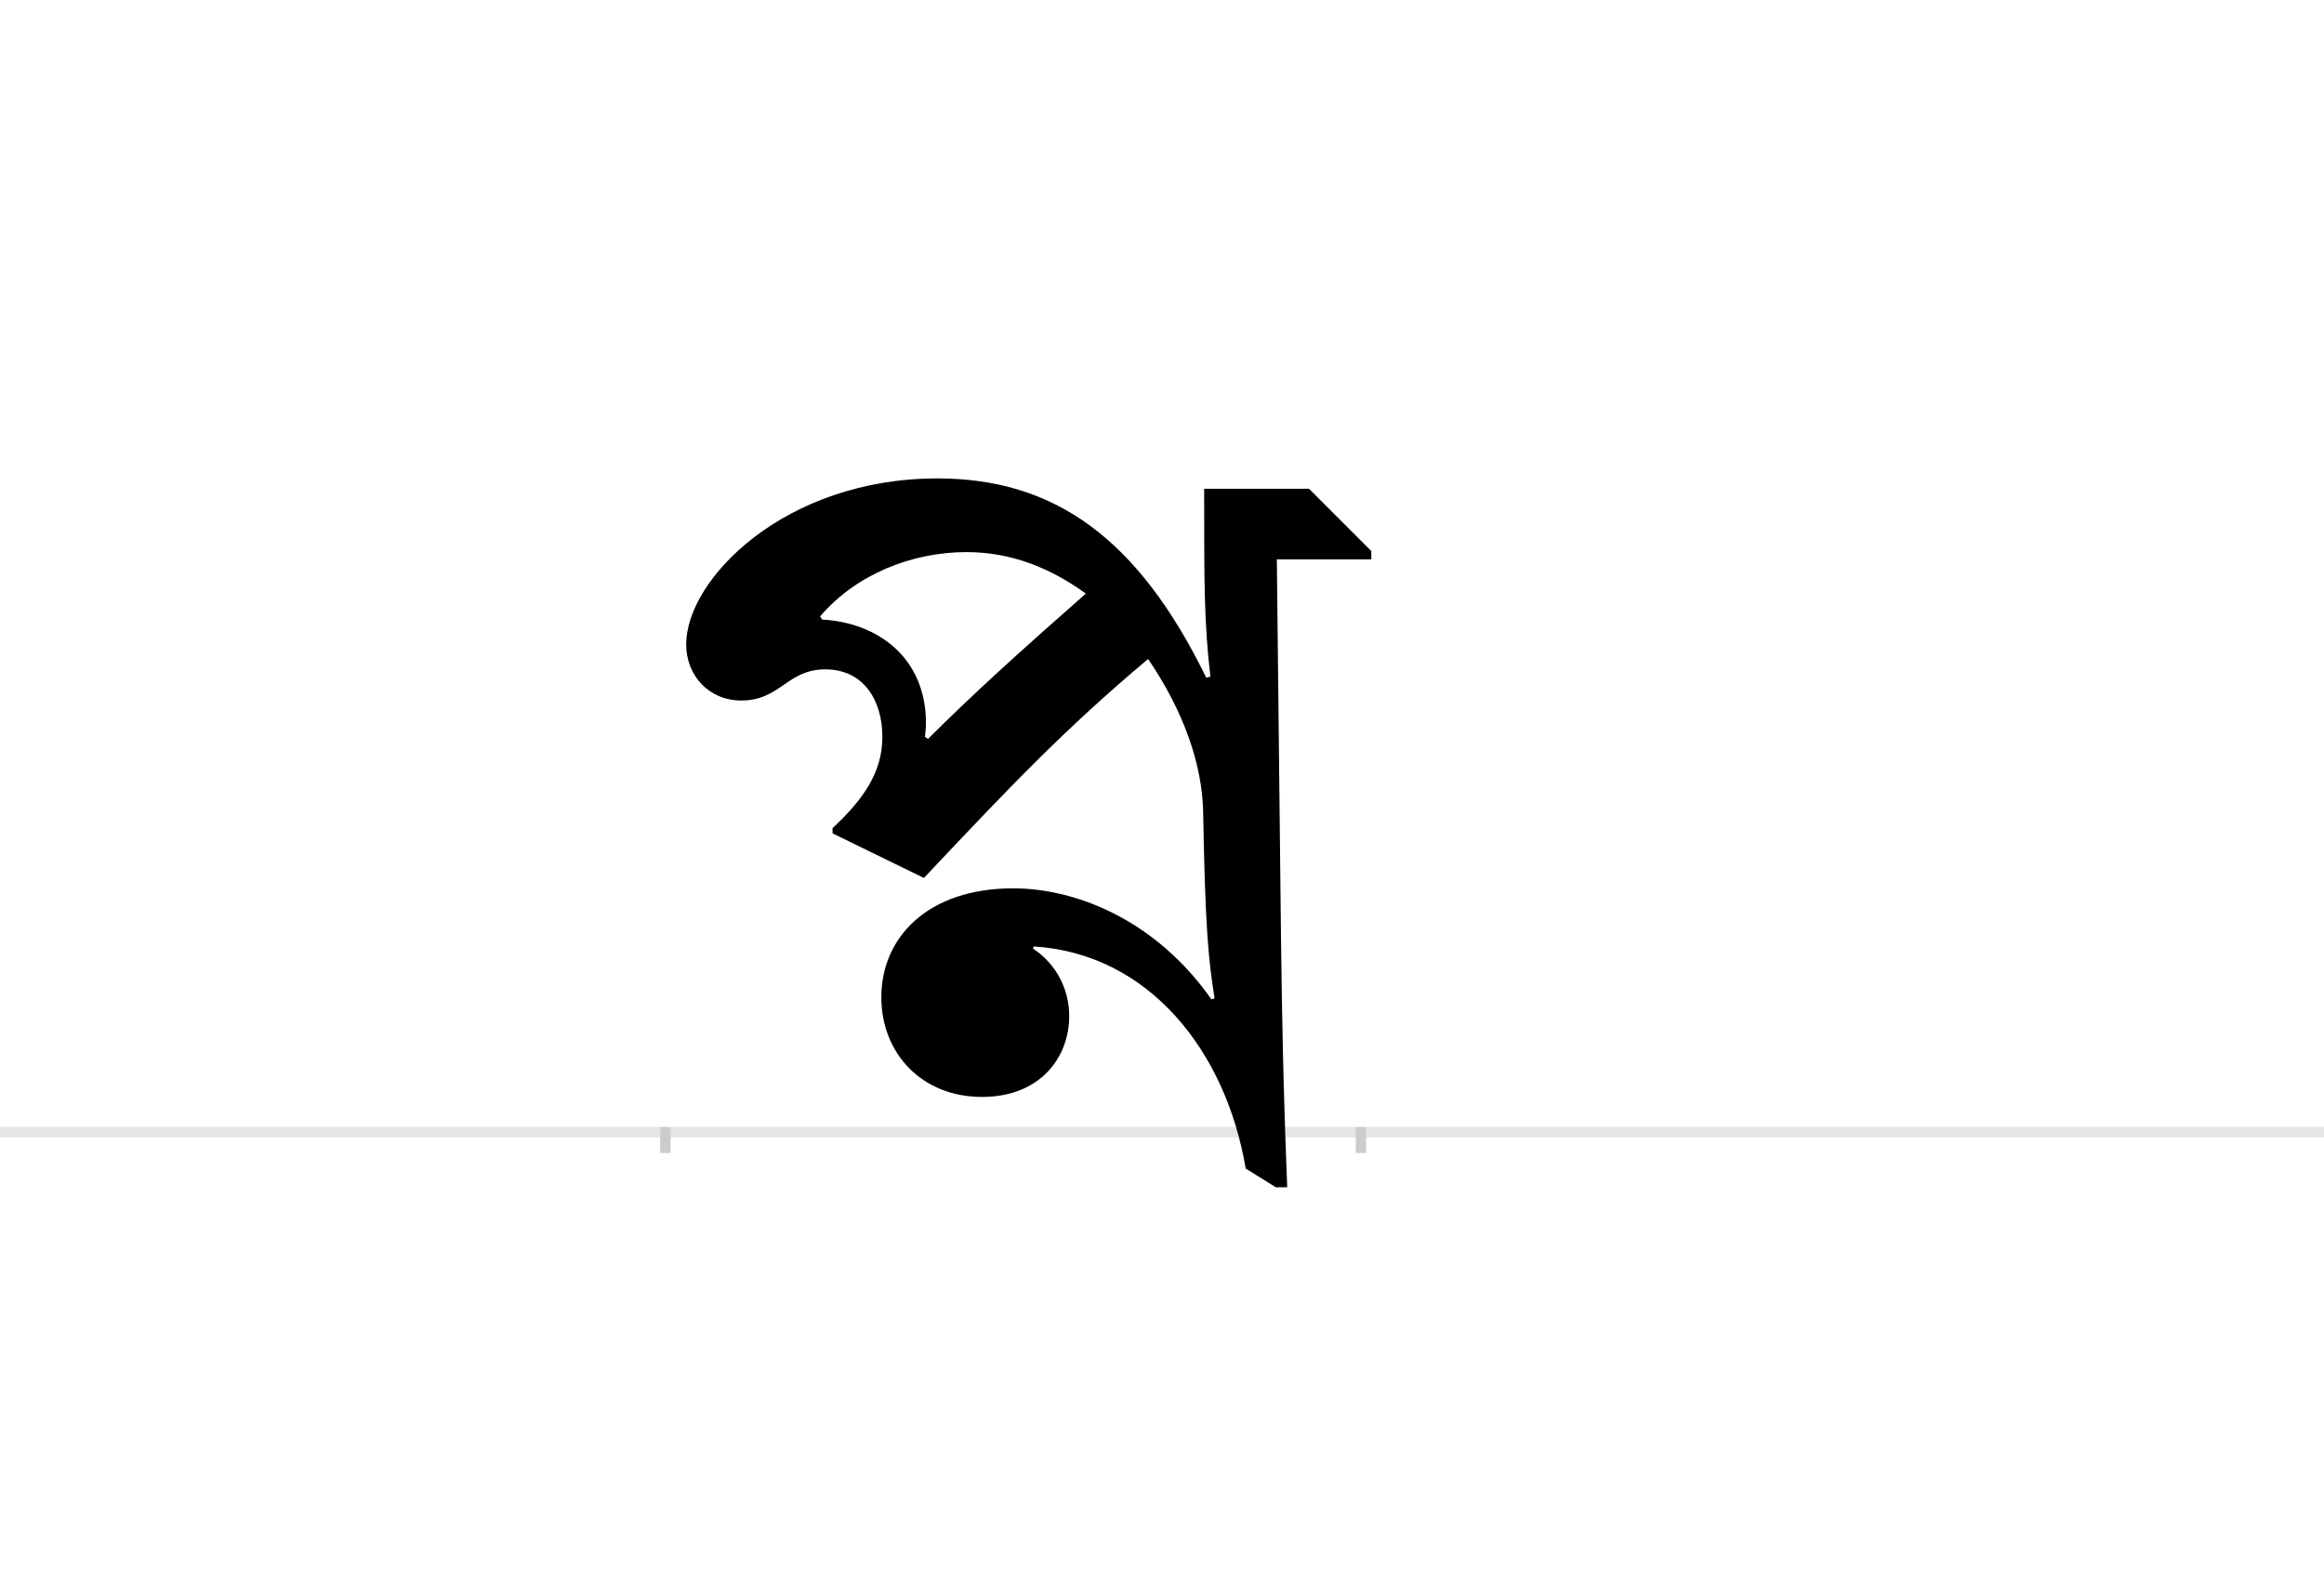 <?xml version="1.0" encoding="UTF-8"?>
<svg height="1521" version="1.1" width="2238.75" xmlns="http://www.w3.org/2000/svg" xmlns:xlink="http://www.w3.org/1999/xlink">
 <rect width="100%" height="100%" fill="#808080" stroke="none"/>
 <path d="M0,0 l2238.75,0 l0,1521 l-2238.75,0 Z M0,0" fill="rgb(255,255,255)" transform="matrix(1,0,0,-1,0,1521)"/>
 <path d="M0,0 l2238.75,0" fill="none" stroke="rgb(229,229,229)" stroke-width="10" transform="matrix(1,0,0,-1,0,1091)"/>
 <path d="M0,5 l0,-25" fill="none" stroke="rgb(204,204,204)" stroke-width="10" transform="matrix(1,0,0,-1,641,1091)"/>
 <path d="M0,5 l0,-25" fill="none" stroke="rgb(204,204,204)" stroke-width="10" transform="matrix(1,0,0,-1,1311,1091)"/>
 <path d="M518,309 c2,-112,5,-142,11,-180 l-3,-1 c-54,77,-131,107,-191,107 c-82,0,-127,-47,-127,-105 c0,-54,39,-96,97,-96 c56,0,84,38,84,78 c0,25,-12,50,-35,65 l1,2 c111,-7,185,-101,204,-214 l29,-18 l11,0 c-4,101,-5,165,-6,241 l-4,364 l91,0 l0,8 l-60,60 l-101,0 l0,-12 c0,-78,0,-118,6,-169 l-4,-1 c-65,133,-145,192,-259,192 c-147,0,-242,-97,-242,-160 c0,-30,22,-54,53,-54 c38,0,44,30,81,30 c37,0,55,-30,55,-65 c0,-34,-18,-60,-48,-88 l0,-5 l88,-43 c82,87,135,143,216,211 c34,-50,52,-101,53,-147 Z M253,379 l-3,2 c1,8,1,12,1,13 c0,63,-46,97,-100,100 l-2,3 c35,41,89,62,141,62 c44,0,82,-16,115,-40 c-66,-58,-111,-99,-152,-140 Z M253,379" fill="rgb(0,0,0)" transform="matrix(1,0,0,-1,641,1091)"/>
</svg>